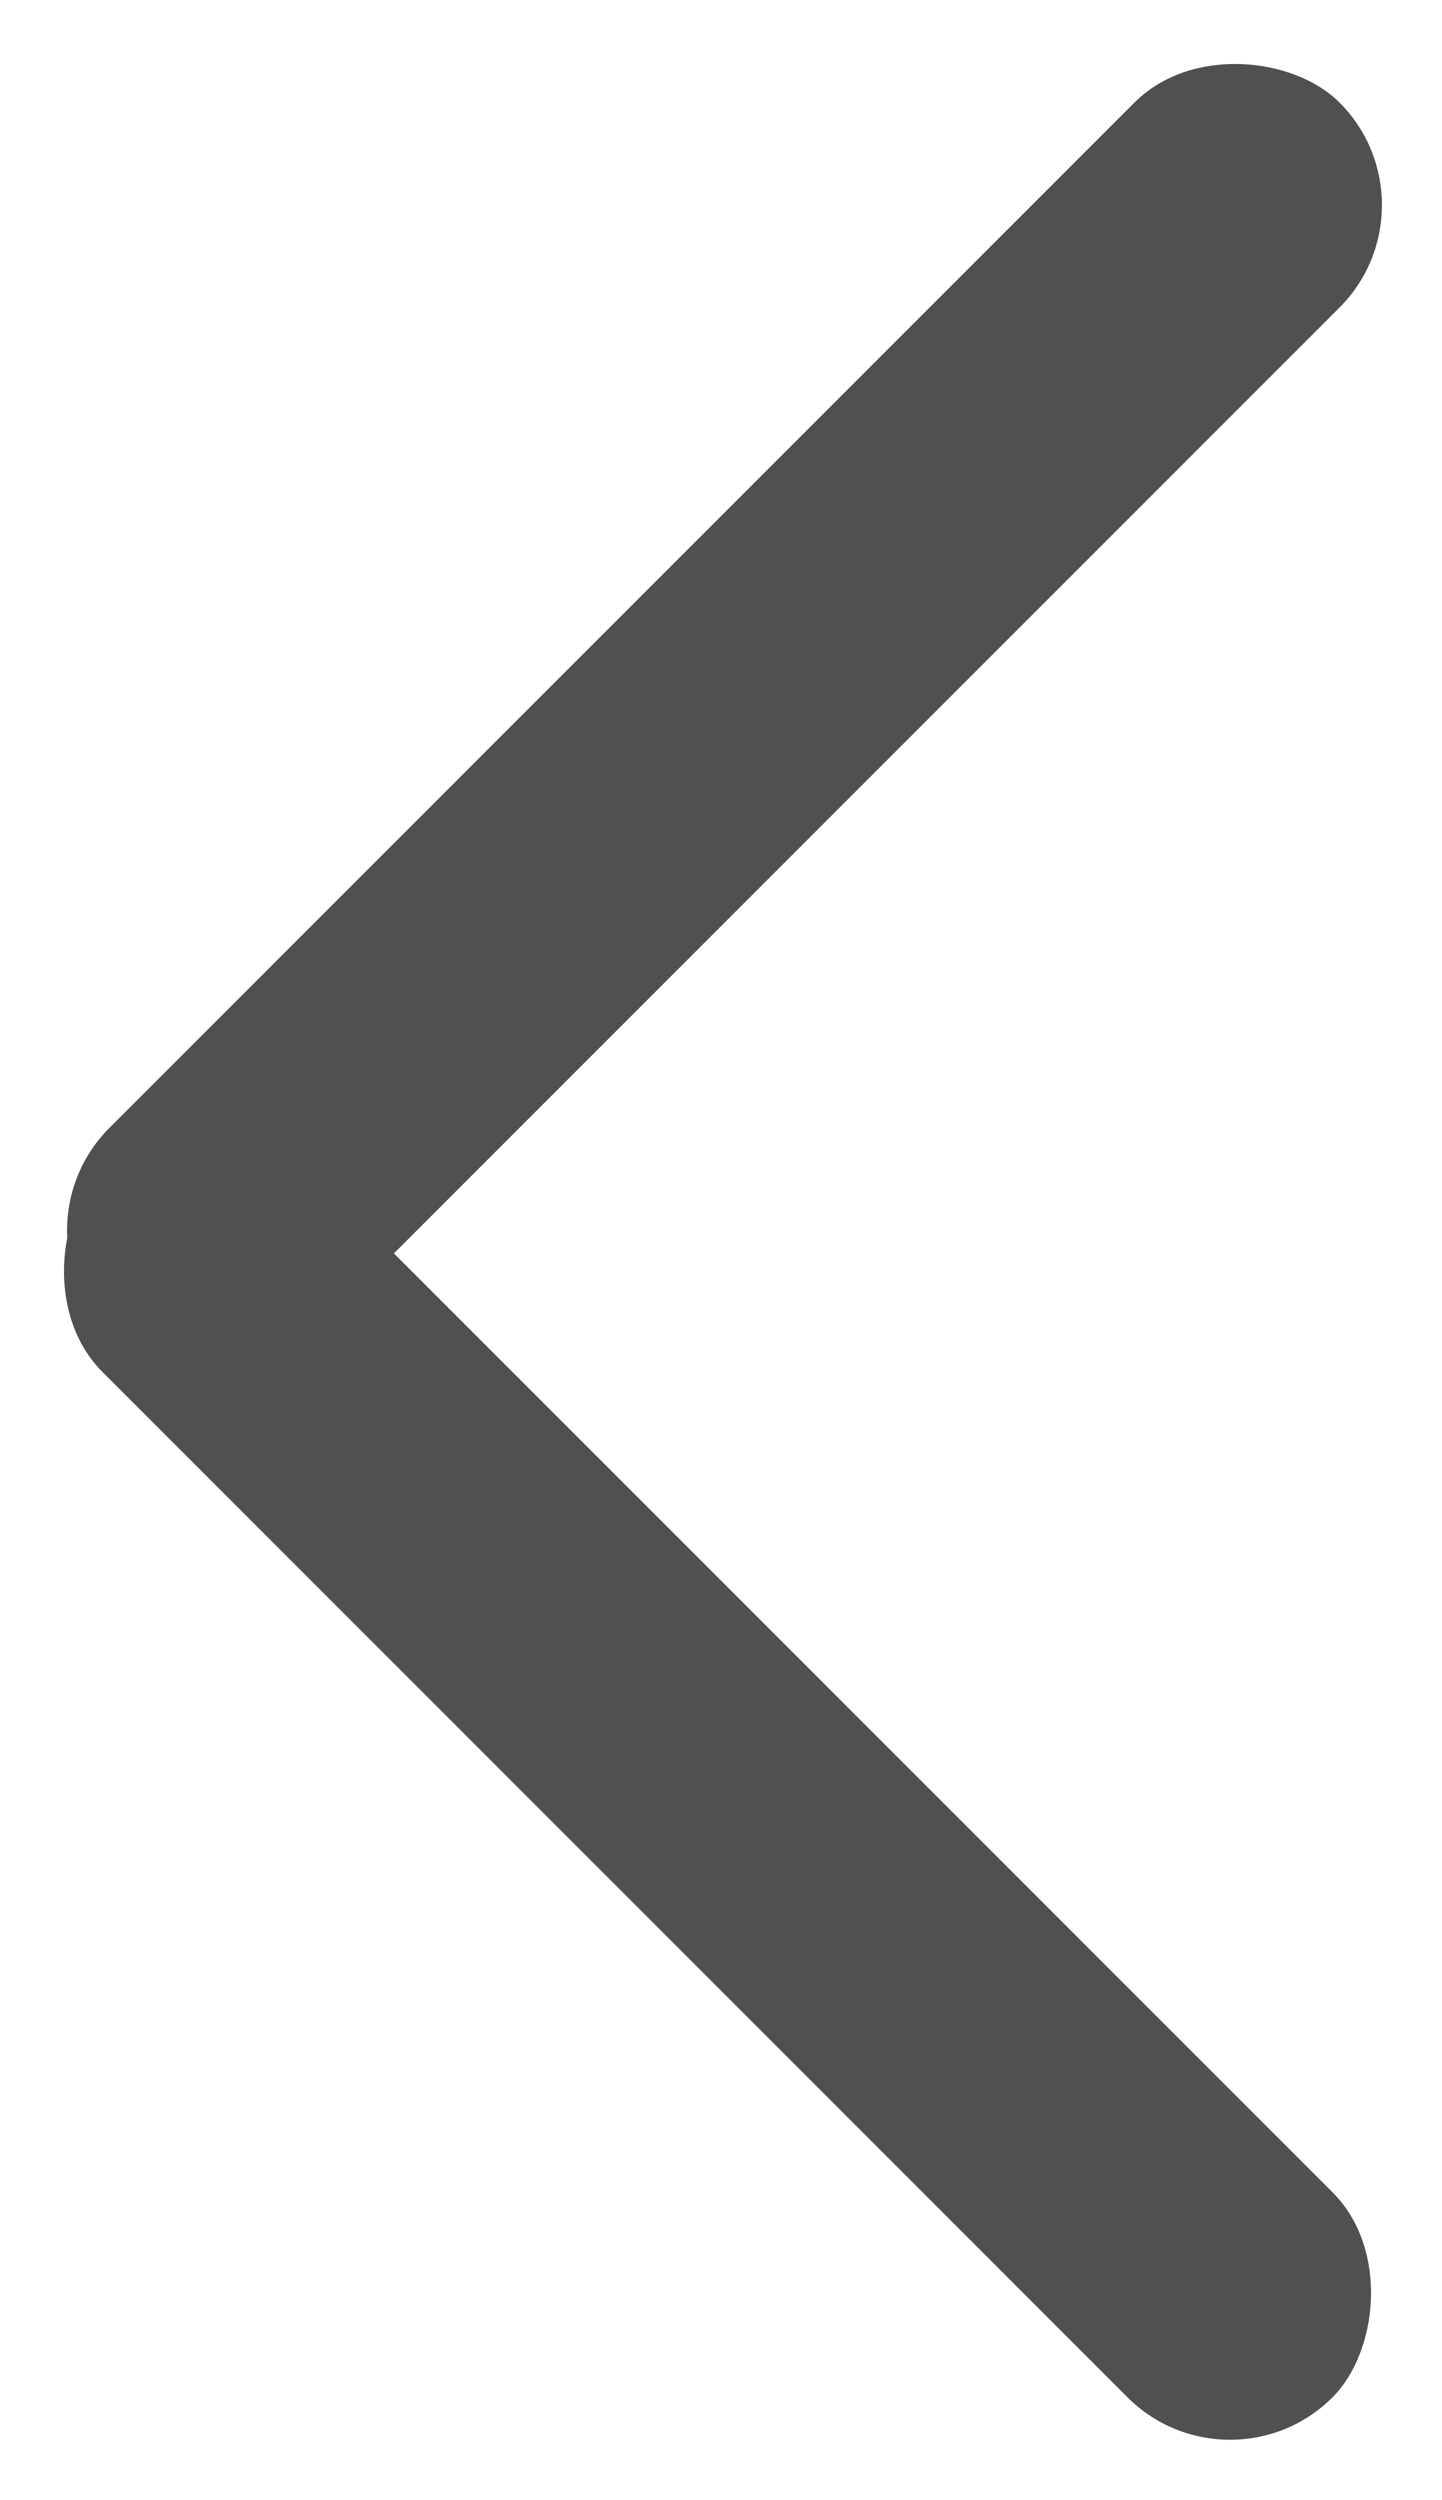 <svg xmlns="http://www.w3.org/2000/svg" viewBox="0 0 17.31 30"><rect width="20.881" height="3.48" rx="1.74" transform="translate(2.461 12.774) rotate(45)" fill="#505050"/><rect width="20.881" height="3.48" rx="1.74" transform="translate(0.084 14.765) rotate(-45)" fill="#505050"/></svg>